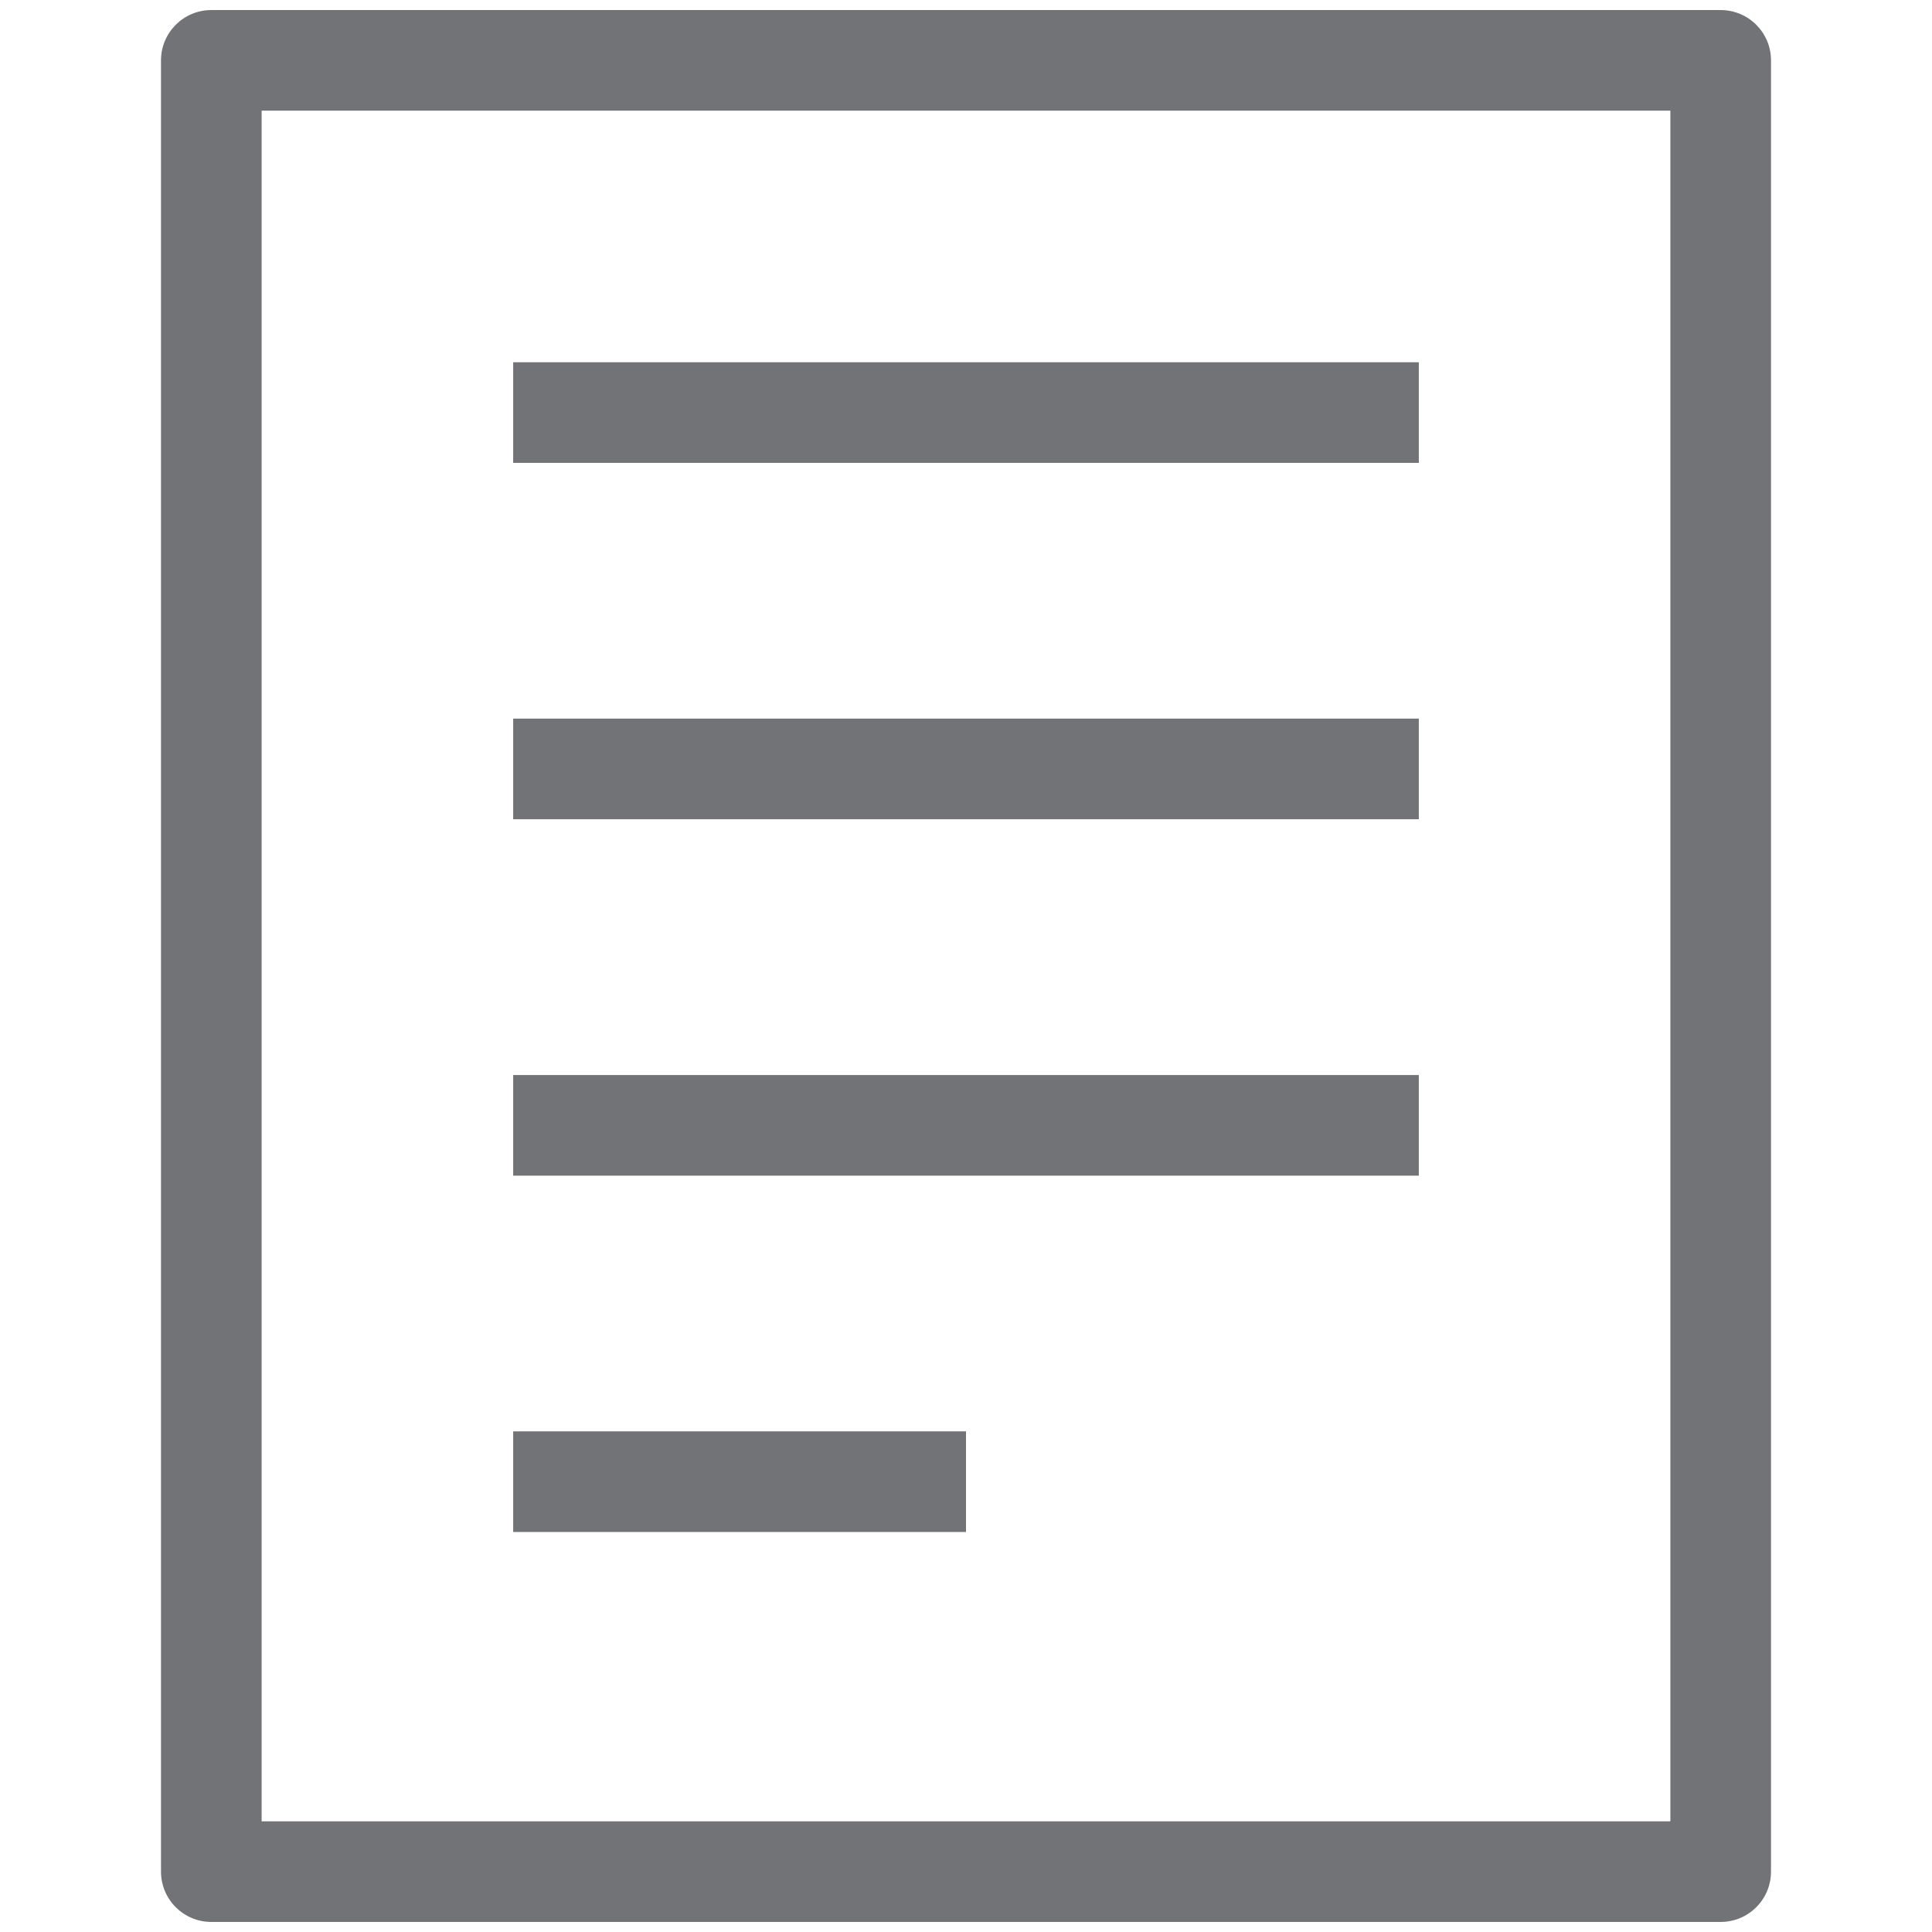 <?xml version="1.0" encoding="UTF-8"?>
<svg width="48px" height="48px" viewBox="0 0 48 48" version="1.1" xmlns="http://www.w3.org/2000/svg" xmlns:xlink="http://www.w3.org/1999/xlink">
    <!-- Generator: Sketch 50.2 (55047) - http://www.bohemiancoding.com/sketch -->
    <title>blocks/custom-html</title>
    <desc>Created with Sketch.</desc>
    <defs></defs>
    <g id="blocks/custom-html" stroke="none" stroke-width="1" fill="none" fill-rule="evenodd">
        <g id="Page-1" transform="translate(4, 0)" fill="#727376">
            <path d="M2.5,45.25 L37.5,45.25 L37.5,2.75 L2.5,2.75 L2.5,45.25 Z M38.75,0.25 L1.25,0.25 C0.56,0.25 0,0.81 0,1.5 L0,46.5 C0,47.191 0.56,47.75 1.25,47.75 L38.75,47.75 C39.441,47.75 40,47.191 40,46.5 L40,1.5 C40,0.81 39.441,0.25 38.75,0.25 Z" id="Fill-1"></path>
            <polygon id="Fill-3" points="8.75 11.5 31.25 11.5 31.25 9 8.75 9"></polygon>
            <polygon id="Fill-4" points="8.75 20.354 31.25 20.354 31.25 17.854 8.75 17.854"></polygon>
            <polygon id="Fill-5" points="8.75 29.209 31.25 29.209 31.25 26.709 8.75 26.709"></polygon>
            <polygon id="Fill-6" points="8.75 38.062 20 38.062 20 35.562 8.75 35.562"></polygon>
        </g>
    </g>
</svg>